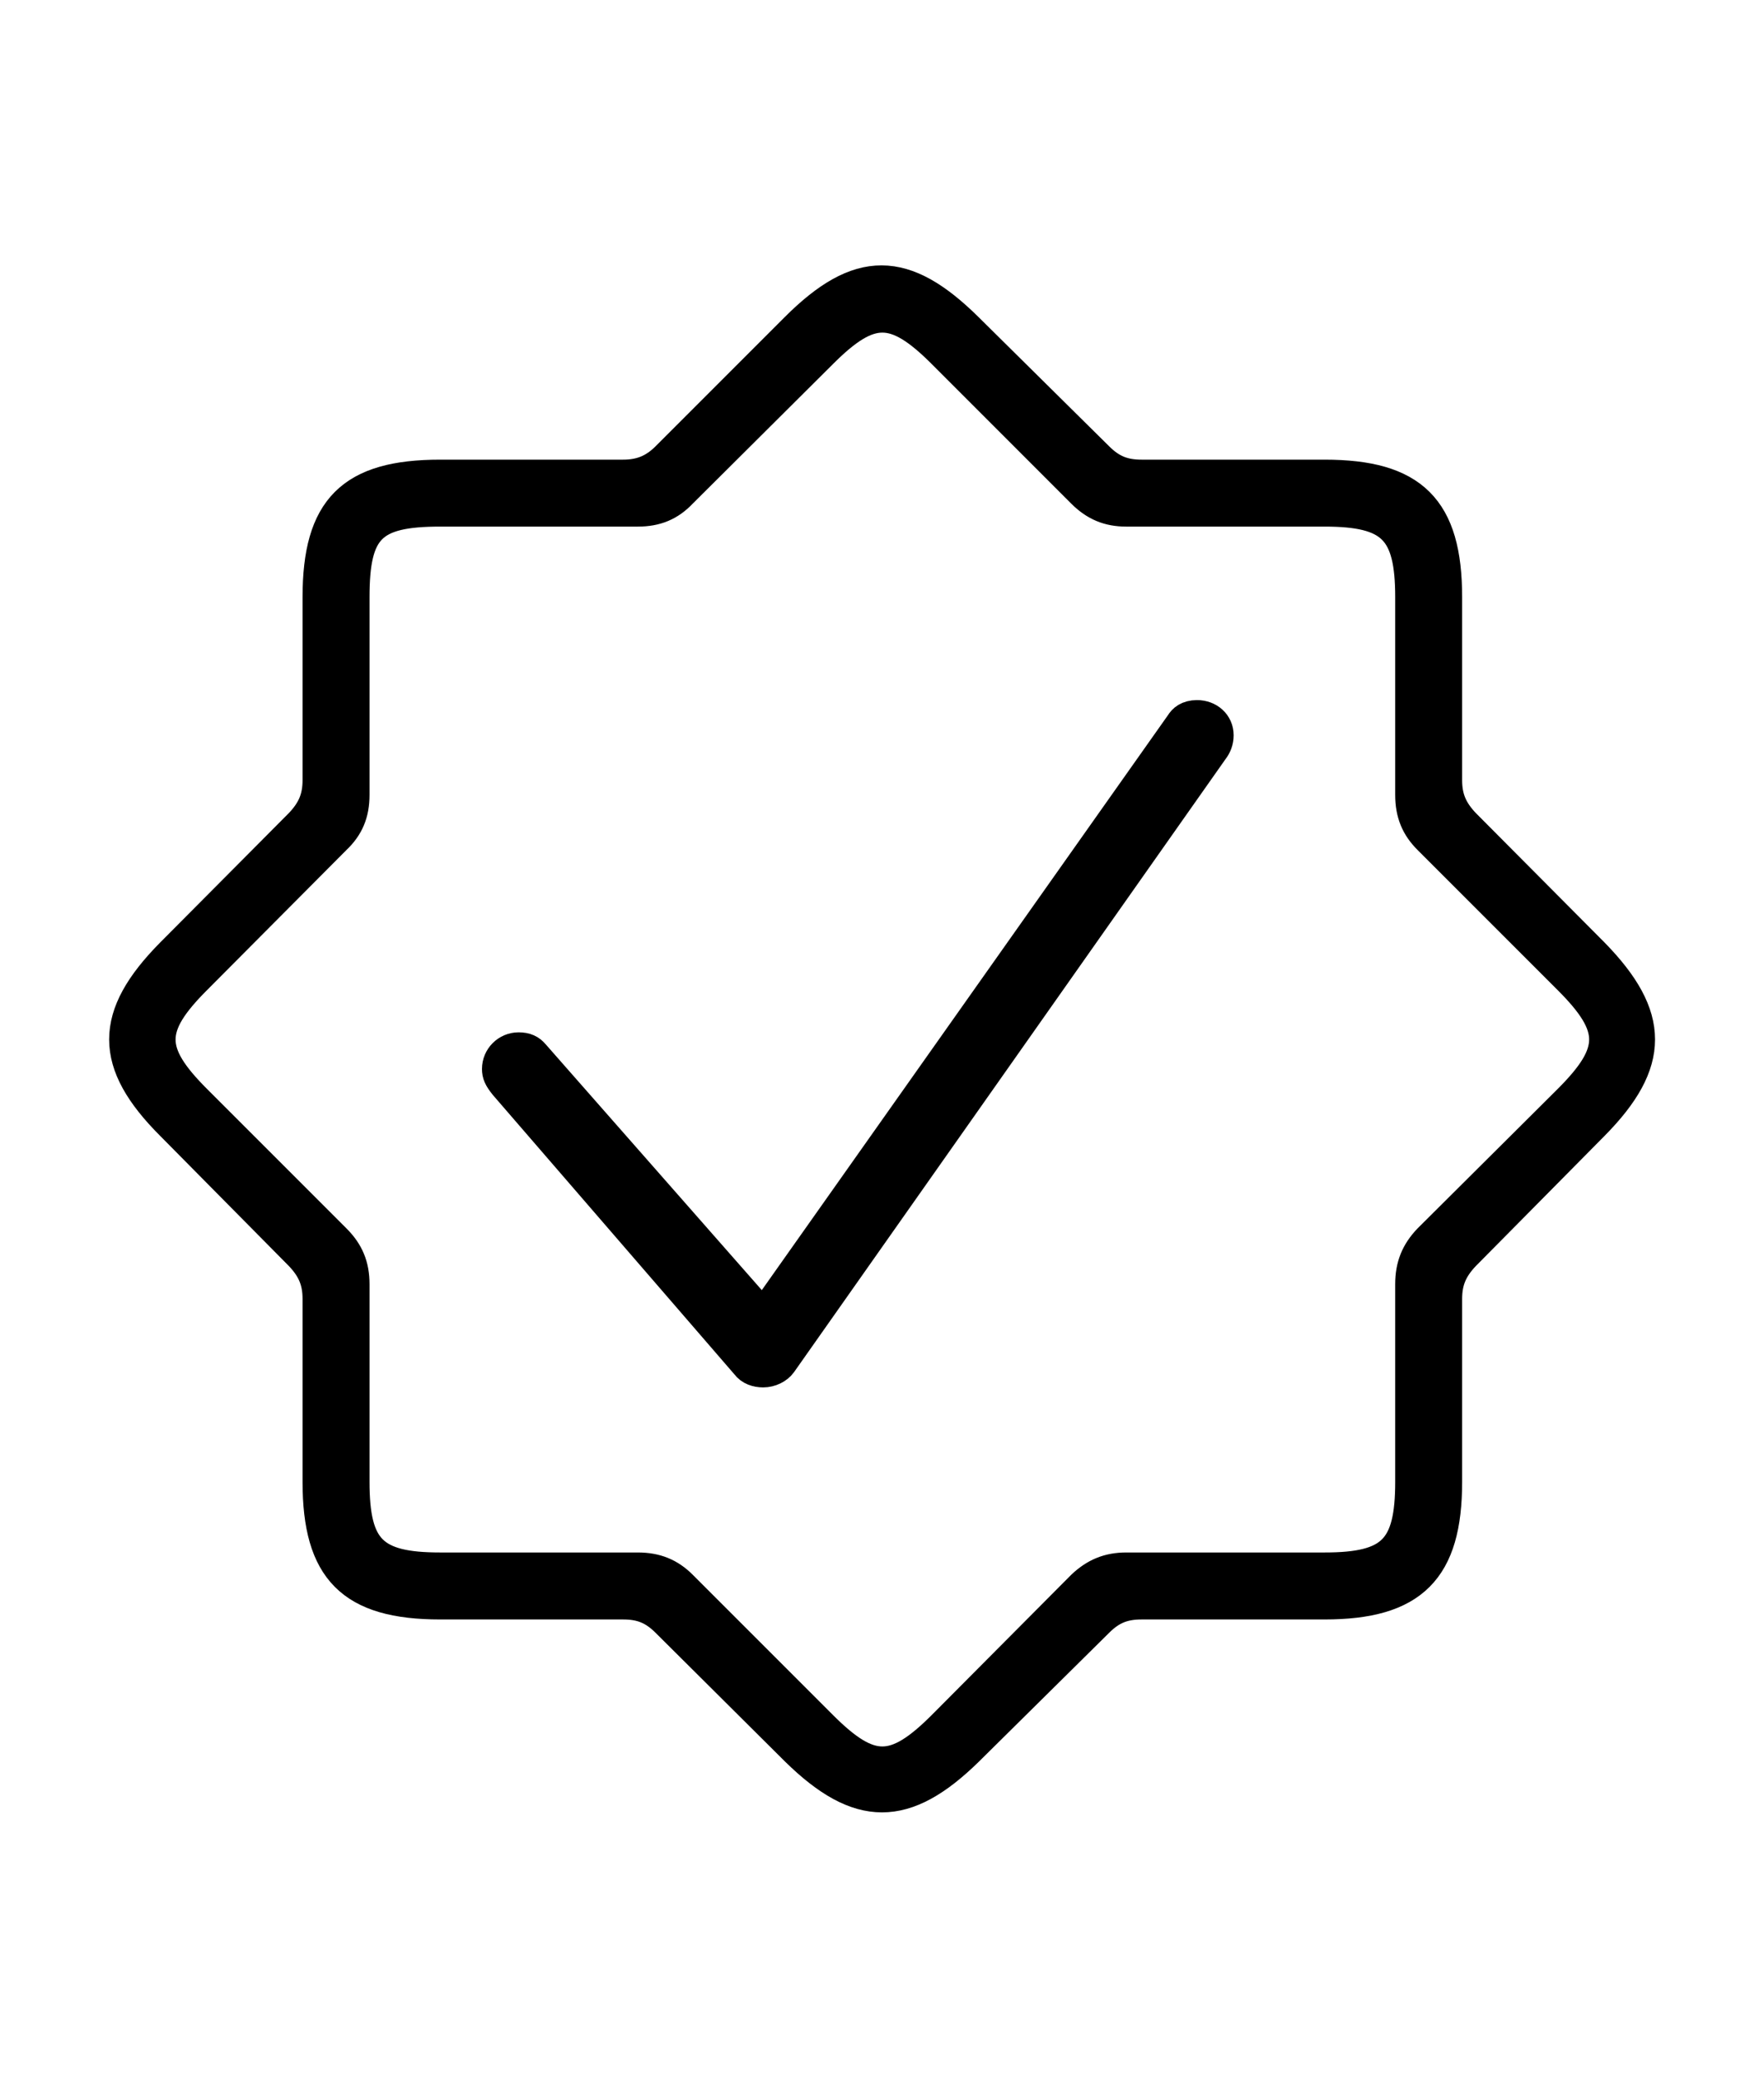 <svg width='54.076px' height='63.658px' direction='ltr' xmlns='http://www.w3.org/2000/svg' version='1.1'>
<g fill-rule='nonzero' transform='scale(1,-1) translate(0,-63.658)'>
<path fill='black' stroke='black' fill-opacity='1.0' stroke-width='1.0' d='
    M 24.428,10.012
    C 26.34,8.143 27.736,8.143 29.648,10.012
    L 33.645,13.965
    C 34.053,14.373 34.439,14.523 34.998,14.523
    L 40.605,14.523
    C 43.291,14.523 44.322,15.555 44.322,18.24
    L 44.322,23.848
    C 44.322,24.406 44.494,24.793 44.881,25.201
    L 48.834,29.197
    C 50.703,31.088 50.703,32.506 48.834,34.418
    L 44.881,38.393
    C 44.494,38.801 44.322,39.188 44.322,39.746
    L 44.322,45.354
    C 44.322,48.061 43.291,49.07 40.605,49.07
    L 34.998,49.07
    C 34.439,49.07 34.053,49.221 33.645,49.629
    L 29.648,53.582
    C 27.715,55.494 26.34,55.516 24.406,53.582
    L 20.453,49.629
    C 20.066,49.242 19.658,49.07 19.1,49.07
    L 13.492,49.07
    C 10.785,49.07 9.775,48.061 9.775,45.354
    L 9.775,39.746
    C 9.775,39.188 9.604,38.801 9.217,38.393
    L 5.264,34.418
    C 3.373,32.506 3.373,31.088 5.264,29.197
    L 9.217,25.201
    C 9.604,24.793 9.775,24.406 9.775,23.848
    L 9.775,18.24
    C 9.775,15.555 10.785,14.523 13.492,14.523
    L 19.1,14.523
    C 19.658,14.523 20.045,14.373 20.453,13.965
    Z
    M 25.18,10.742
    L 20.883,15.039
    C 20.518,15.404 20.109,15.576 19.551,15.576
    L 13.492,15.576
    C 11.408,15.576 10.828,16.156 10.828,18.24
    L 10.828,24.299
    C 10.828,24.857 10.656,25.266 10.27,25.652
    L 5.994,29.928
    C 4.512,31.41 4.512,32.184 5.994,33.666
    L 10.27,37.963
    C 10.656,38.328 10.828,38.736 10.828,39.295
    L 10.828,45.354
    C 10.828,47.48 11.365,48.018 13.492,48.018
    L 19.551,48.018
    C 20.109,48.018 20.518,48.189 20.883,48.576
    L 25.18,52.852
    C 26.662,54.334 27.436,54.334 28.918,52.852
    L 33.193,48.576
    C 33.58,48.189 33.988,48.018 34.525,48.018
    L 40.605,48.018
    C 42.689,48.018 43.27,47.438 43.27,45.354
    L 43.27,39.295
    C 43.27,38.736 43.441,38.328 43.807,37.963
    L 48.104,33.666
    C 49.586,32.184 49.586,31.41 48.104,29.928
    L 43.807,25.652
    C 43.441,25.266 43.27,24.857 43.27,24.299
    L 43.27,18.24
    C 43.27,16.156 42.689,15.576 40.605,15.576
    L 34.525,15.576
    C 33.988,15.576 33.58,15.404 33.193,15.039
    L 28.918,10.742
    C 27.436,9.26 26.662,9.26 25.18,10.742
    Z
    M 23.396,21.635
    C 23.611,21.635 23.826,21.742 23.934,21.893
    L 37.168,40.691
    C 37.254,40.799 37.318,40.949 37.318,41.121
    C 37.318,41.465 37.039,41.701 36.695,41.701
    C 36.416,41.701 36.287,41.572 36.223,41.465
    L 23.396,23.311
    L 16.35,31.324
    C 16.242,31.453 16.113,31.518 15.898,31.518
    C 15.555,31.518 15.275,31.238 15.275,30.895
    C 15.275,30.744 15.318,30.637 15.49,30.422
    L 22.902,21.85
    C 23.01,21.699 23.203,21.635 23.396,21.635
    Z
' />
</g>
</svg>